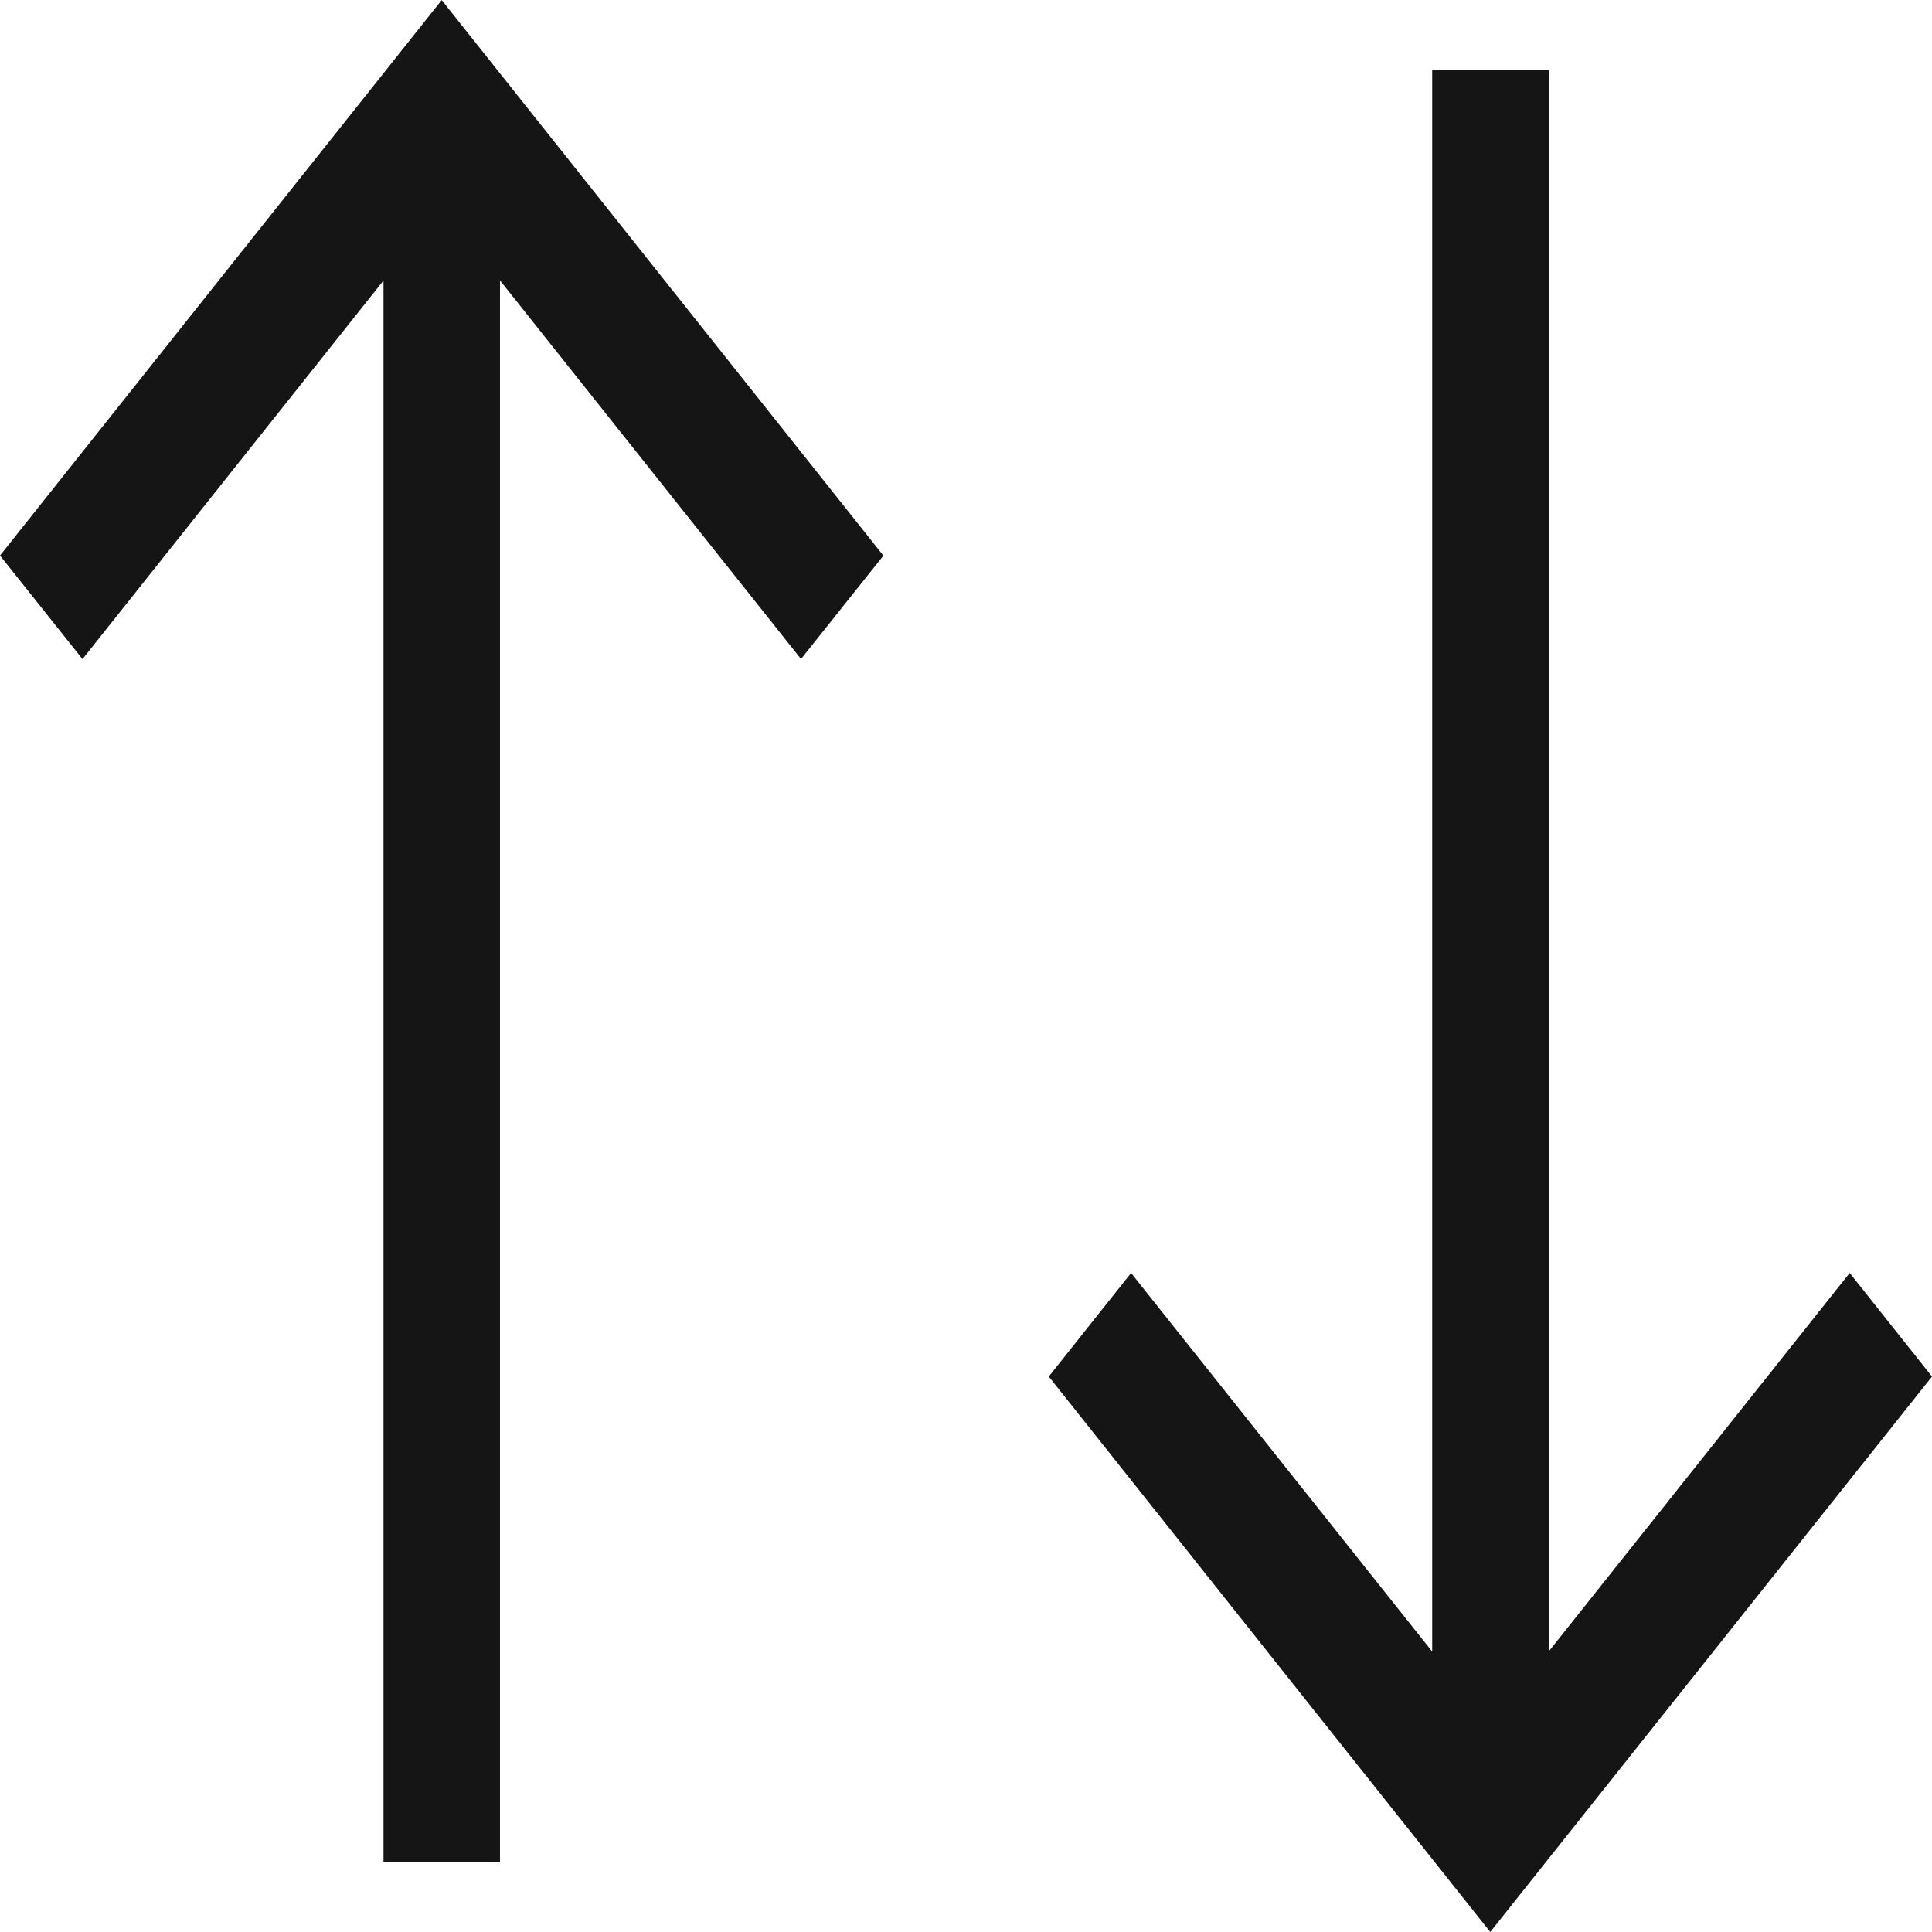 <svg width="20" height="20" fill="none" xmlns="http://www.w3.org/2000/svg"><path fill-rule="evenodd" clip-rule="evenodd" d="M16.032.726v16.37l3.116-3.918L20 14.25 15.427 20l-4.57-5.75.852-1.072 3.117 3.919V.727h1.206zM4.572 0l4.573 5.752-.853 1.07-3.116-3.919v16.37H3.97V2.904L.854 6.823 0 5.751 4.573 0z" fill="#151515"/></svg>